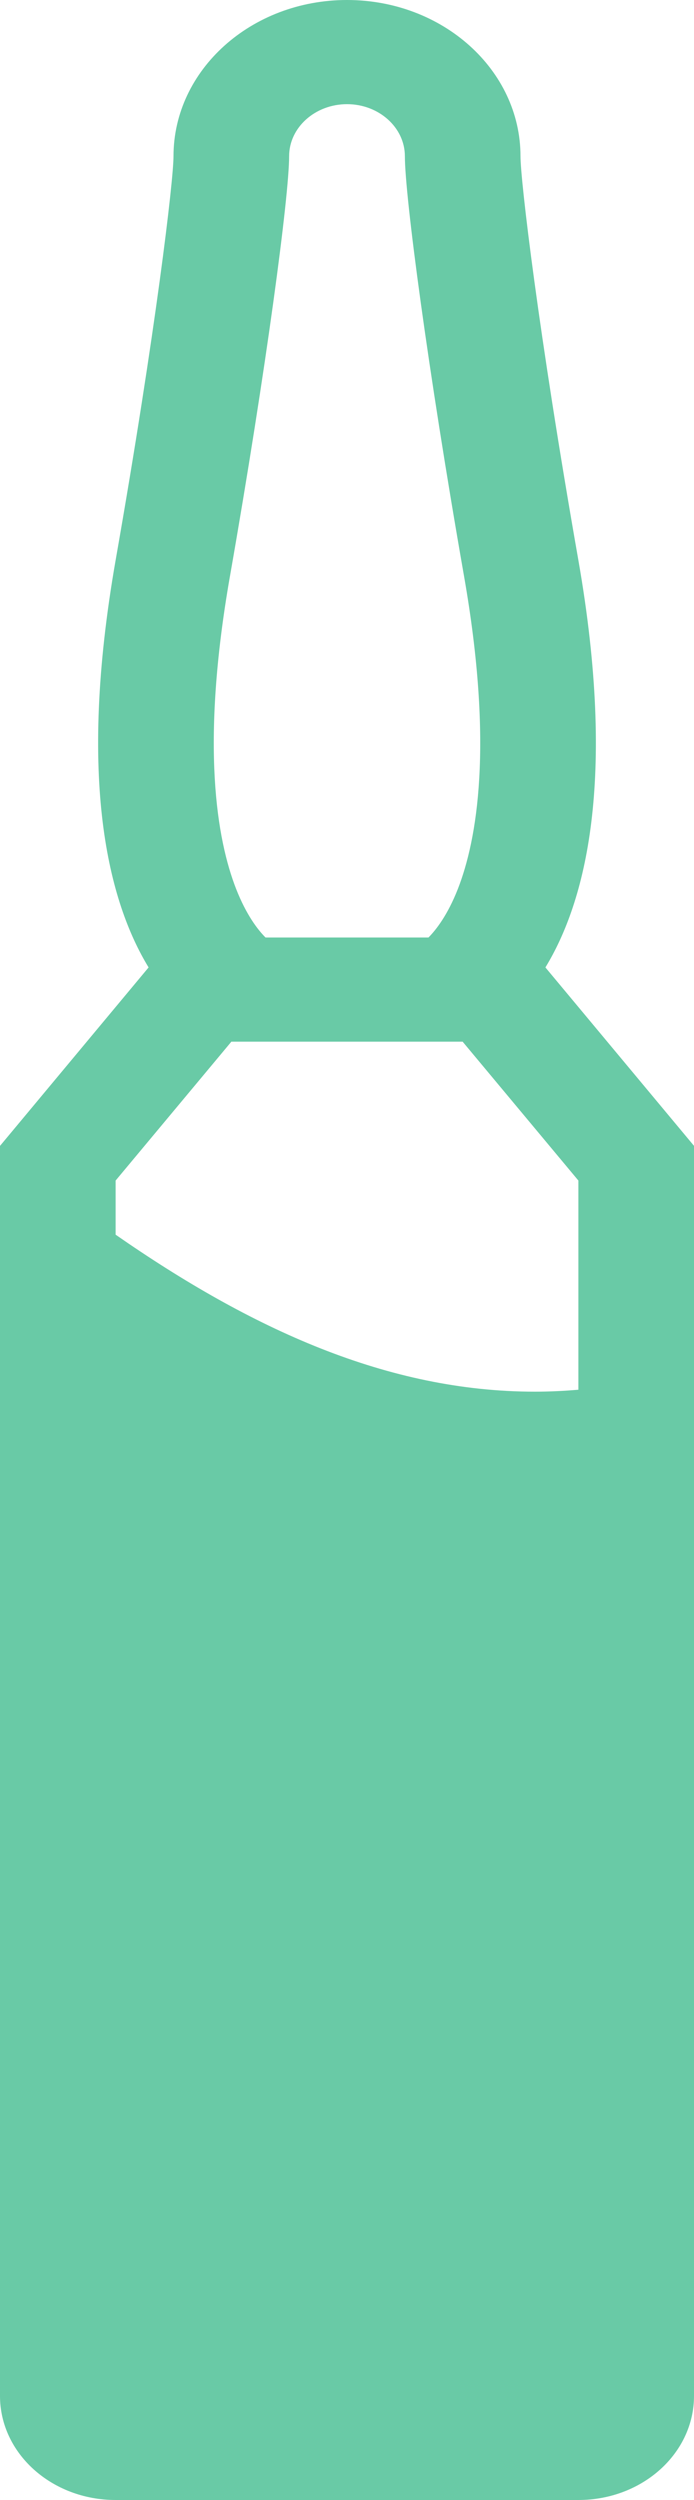 <svg width="10" height="36" fill="none" xmlns="http://www.w3.org/2000/svg"><path d="M7.859 13.931c.575-.943 1.031-2.686.475-5.864C7.754 4.762 7.5 2.593 7.5 2.25 7.5 1.007 6.38 0 5 0S2.5 1.007 2.5 2.25c0 .343-.254 2.512-.834 5.817-.556 3.178-.1 4.92.475 5.864L0 16.501v18C0 35.33.746 36 1.666 36h6.668c.92 0 1.666-.67 1.666-1.499V16.5l-2.141-2.569zm-4.546-5.63c.527-3.01.853-5.485.853-6.051 0-.414.375-.75.834-.75.459 0 .834.336.834.75 0 .566.326 3.041.853 6.05.427 2.438.187 3.793-.09 4.502-.146.371-.31.584-.423.698H3.826c-.114-.114-.277-.327-.423-.698-.277-.708-.517-2.064-.09-4.502zM1.666 17.78V17l1.668-2h3.332l1.668 2v3.012c-.21.018-.419.028-.627.028-2.122 0-4.088-.904-6.04-2.26z" fill="#69CAA6"/></svg>